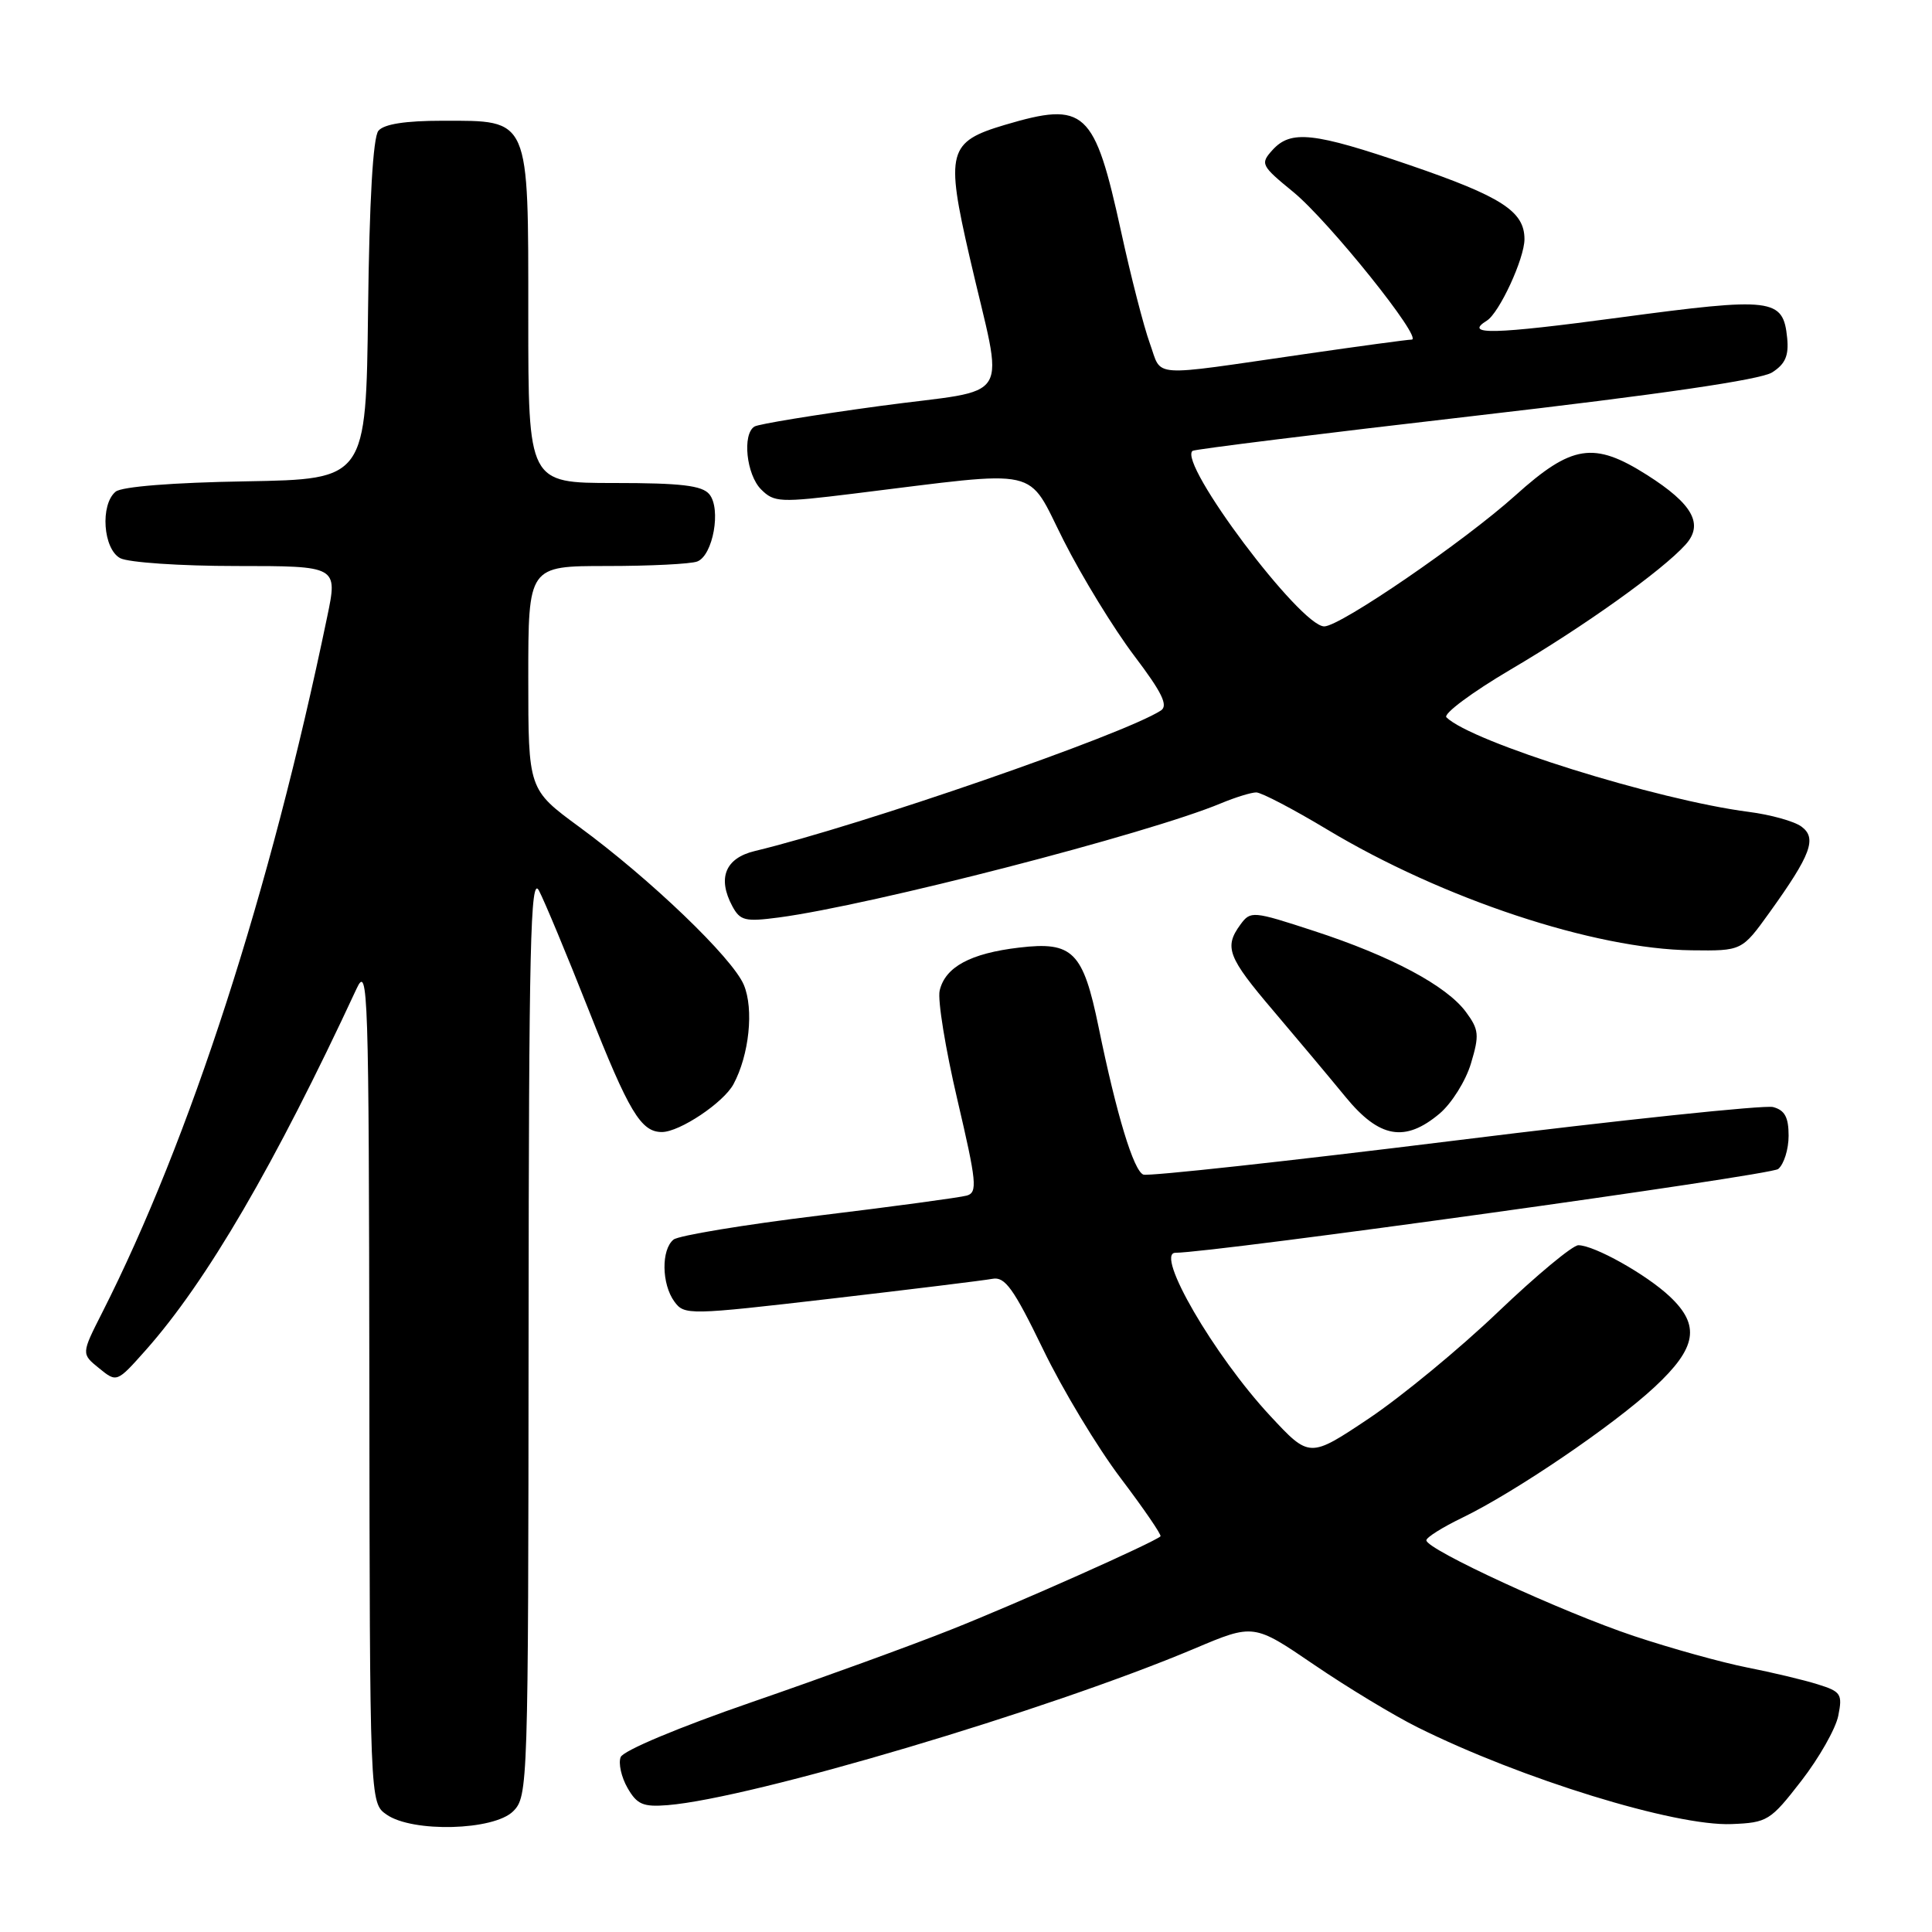 <?xml version="1.0" encoding="UTF-8" standalone="no"?>
<!DOCTYPE svg PUBLIC "-//W3C//DTD SVG 1.1//EN" "http://www.w3.org/Graphics/SVG/1.1/DTD/svg11.dtd" >
<svg xmlns="http://www.w3.org/2000/svg" xmlns:xlink="http://www.w3.org/1999/xlink" version="1.1" viewBox="0 0 256 256">
 <g >
 <path fill="currentColor"
d=" M 68.00 240.00 C 69.96 238.04 70.00 236.64 70.04 176.75 C 70.07 125.22 70.29 115.90 71.41 118.00 C 72.14 119.38 75.10 126.48 77.99 133.80 C 83.33 147.33 84.93 150.00 87.70 150.00 C 90.05 150.00 95.87 146.11 97.19 143.66 C 99.27 139.79 99.91 133.71 98.56 130.50 C 97.06 126.93 86.15 116.46 76.74 109.56 C 70.00 104.61 70.00 104.61 70.00 89.81 C 70.00 75.00 70.00 75.00 80.42 75.00 C 86.15 75.00 91.54 74.73 92.39 74.40 C 94.48 73.60 95.59 67.42 93.99 65.49 C 93.03 64.33 90.23 64.00 81.38 64.00 C 70.00 64.00 70.00 64.00 70.00 42.00 C 70.00 15.36 70.28 16.00 58.62 16.00 C 53.71 16.00 50.88 16.44 50.14 17.33 C 49.43 18.19 48.94 26.59 48.77 41.08 C 48.50 63.50 48.50 63.50 32.57 63.78 C 22.90 63.94 16.12 64.48 15.32 65.15 C 13.25 66.87 13.66 72.75 15.93 73.96 C 17.00 74.53 23.92 75.00 31.31 75.00 C 44.76 75.00 44.76 75.00 43.35 81.75 C 35.80 118.15 25.20 150.93 13.53 173.95 C 10.77 179.39 10.77 179.39 13.13 181.30 C 15.48 183.21 15.48 183.21 19.33 178.88 C 27.40 169.78 36.41 154.33 47.25 131.00 C 48.77 127.72 48.88 130.98 48.94 183.19 C 49.00 238.89 49.00 238.89 51.22 240.44 C 54.66 242.85 65.44 242.56 68.00 240.00 Z  M 238.68 235.98 C 241.03 232.95 243.24 229.06 243.58 227.35 C 244.16 224.47 243.94 224.14 240.85 223.18 C 239.01 222.60 234.80 221.60 231.50 220.95 C 228.20 220.30 221.45 218.43 216.50 216.78 C 207.08 213.64 189.00 205.31 189.00 204.10 C 189.00 203.71 191.14 202.37 193.75 201.11 C 200.72 197.74 213.81 188.85 219.25 183.78 C 224.84 178.58 225.33 175.63 221.25 171.79 C 218.15 168.87 211.24 165.00 209.14 165.00 C 208.38 165.00 203.59 168.98 198.50 173.84 C 193.41 178.71 185.71 185.05 181.39 187.95 C 173.52 193.21 173.52 193.21 168.31 187.61 C 160.88 179.63 152.97 166.01 155.75 166.00 C 160.87 165.98 234.61 155.74 235.62 154.90 C 236.38 154.27 237.00 152.29 237.00 150.49 C 237.00 148.04 236.49 147.10 234.94 146.69 C 233.80 146.40 214.83 148.39 192.78 151.13 C 170.73 153.86 152.16 155.89 151.50 155.64 C 150.21 155.14 147.95 147.71 145.57 136.10 C 143.51 126.08 142.15 124.72 135.05 125.56 C 128.58 126.32 125.24 128.13 124.51 131.26 C 124.22 132.49 125.28 139.00 126.86 145.73 C 129.41 156.63 129.55 158.00 128.11 158.42 C 127.23 158.67 118.40 159.87 108.50 161.07 C 98.60 162.28 89.94 163.71 89.25 164.25 C 87.60 165.57 87.66 170.15 89.36 172.47 C 90.68 174.28 91.25 174.27 110.11 172.08 C 120.77 170.84 130.40 169.66 131.50 169.45 C 133.16 169.13 134.30 170.72 138.21 178.78 C 140.79 184.13 145.43 191.82 148.50 195.87 C 151.57 199.93 153.94 203.39 153.77 203.57 C 153.00 204.34 134.66 212.51 126.00 215.94 C 120.78 218.02 108.92 222.33 99.65 225.53 C 89.97 228.87 82.56 231.97 82.24 232.83 C 81.92 233.64 82.33 235.48 83.15 236.91 C 84.41 239.11 85.22 239.45 88.48 239.19 C 99.70 238.27 138.85 226.64 158.27 218.45 C 166.12 215.13 166.12 215.13 174.13 220.59 C 178.53 223.59 184.69 227.31 187.82 228.87 C 201.55 235.71 221.97 242.01 229.45 241.70 C 234.19 241.51 234.59 241.26 238.68 235.98 Z  M 190.75 147.56 C 192.34 146.22 194.22 143.23 194.91 140.91 C 196.04 137.15 195.97 136.43 194.25 134.10 C 191.69 130.62 184.31 126.68 174.12 123.36 C 165.99 120.70 165.71 120.68 164.37 122.50 C 162.17 125.51 162.67 126.82 168.75 133.96 C 171.91 137.68 176.21 142.81 178.30 145.36 C 182.77 150.81 186.17 151.41 190.75 147.56 Z  M 234.47 120.91 C 239.98 113.24 240.79 111.05 238.69 109.52 C 237.74 108.82 234.61 107.95 231.73 107.58 C 219.56 106.01 194.96 98.32 191.66 95.05 C 191.20 94.60 195.02 91.75 200.16 88.72 C 209.91 82.99 220.21 75.63 223.33 72.18 C 225.79 69.47 224.31 66.79 218.23 62.93 C 211.18 58.46 208.28 58.91 200.79 65.65 C 193.98 71.77 177.59 83.00 175.47 83.00 C 172.30 83.00 156.04 61.32 158.02 59.74 C 158.29 59.53 175.15 57.44 195.50 55.09 C 219.93 52.27 233.28 50.32 234.81 49.35 C 236.56 48.24 237.04 47.13 236.81 44.79 C 236.28 39.51 234.94 39.35 214.56 42.08 C 197.85 44.32 193.90 44.42 197.01 42.49 C 198.67 41.46 202.00 34.26 202.00 31.69 C 202.00 28.00 198.97 26.05 186.77 21.87 C 174.05 17.52 171.04 17.19 168.60 19.89 C 166.97 21.70 167.09 21.94 171.38 25.45 C 176.09 29.32 188.67 45.00 187.05 45.00 C 186.53 45.00 180.12 45.87 172.80 46.93 C 151.97 49.94 154.03 50.09 152.36 45.50 C 151.56 43.30 149.85 36.65 148.56 30.73 C 145.01 14.50 143.80 13.39 133.14 16.55 C 125.63 18.78 125.27 20.12 128.48 34.06 C 133.05 53.94 134.61 51.35 116.57 53.80 C 107.97 54.97 100.50 56.19 99.97 56.52 C 98.33 57.53 98.90 62.90 100.85 64.85 C 102.58 66.58 103.35 66.61 113.10 65.41 C 138.50 62.29 135.93 61.71 140.94 71.62 C 143.38 76.45 147.58 83.30 150.26 86.85 C 153.98 91.76 154.83 93.50 153.82 94.15 C 148.84 97.36 114.16 109.36 100.00 112.77 C 96.11 113.71 95.04 116.34 97.03 120.06 C 98.07 122.00 98.73 122.16 103.20 121.57 C 115.46 119.94 152.16 110.47 161.79 106.44 C 163.69 105.65 165.79 105.00 166.46 105.00 C 167.13 105.00 171.36 107.21 175.85 109.91 C 191.16 119.11 211.26 125.77 224.16 125.92 C 230.81 126.00 230.81 126.00 234.47 120.91 Z "/>
</g>
</svg>